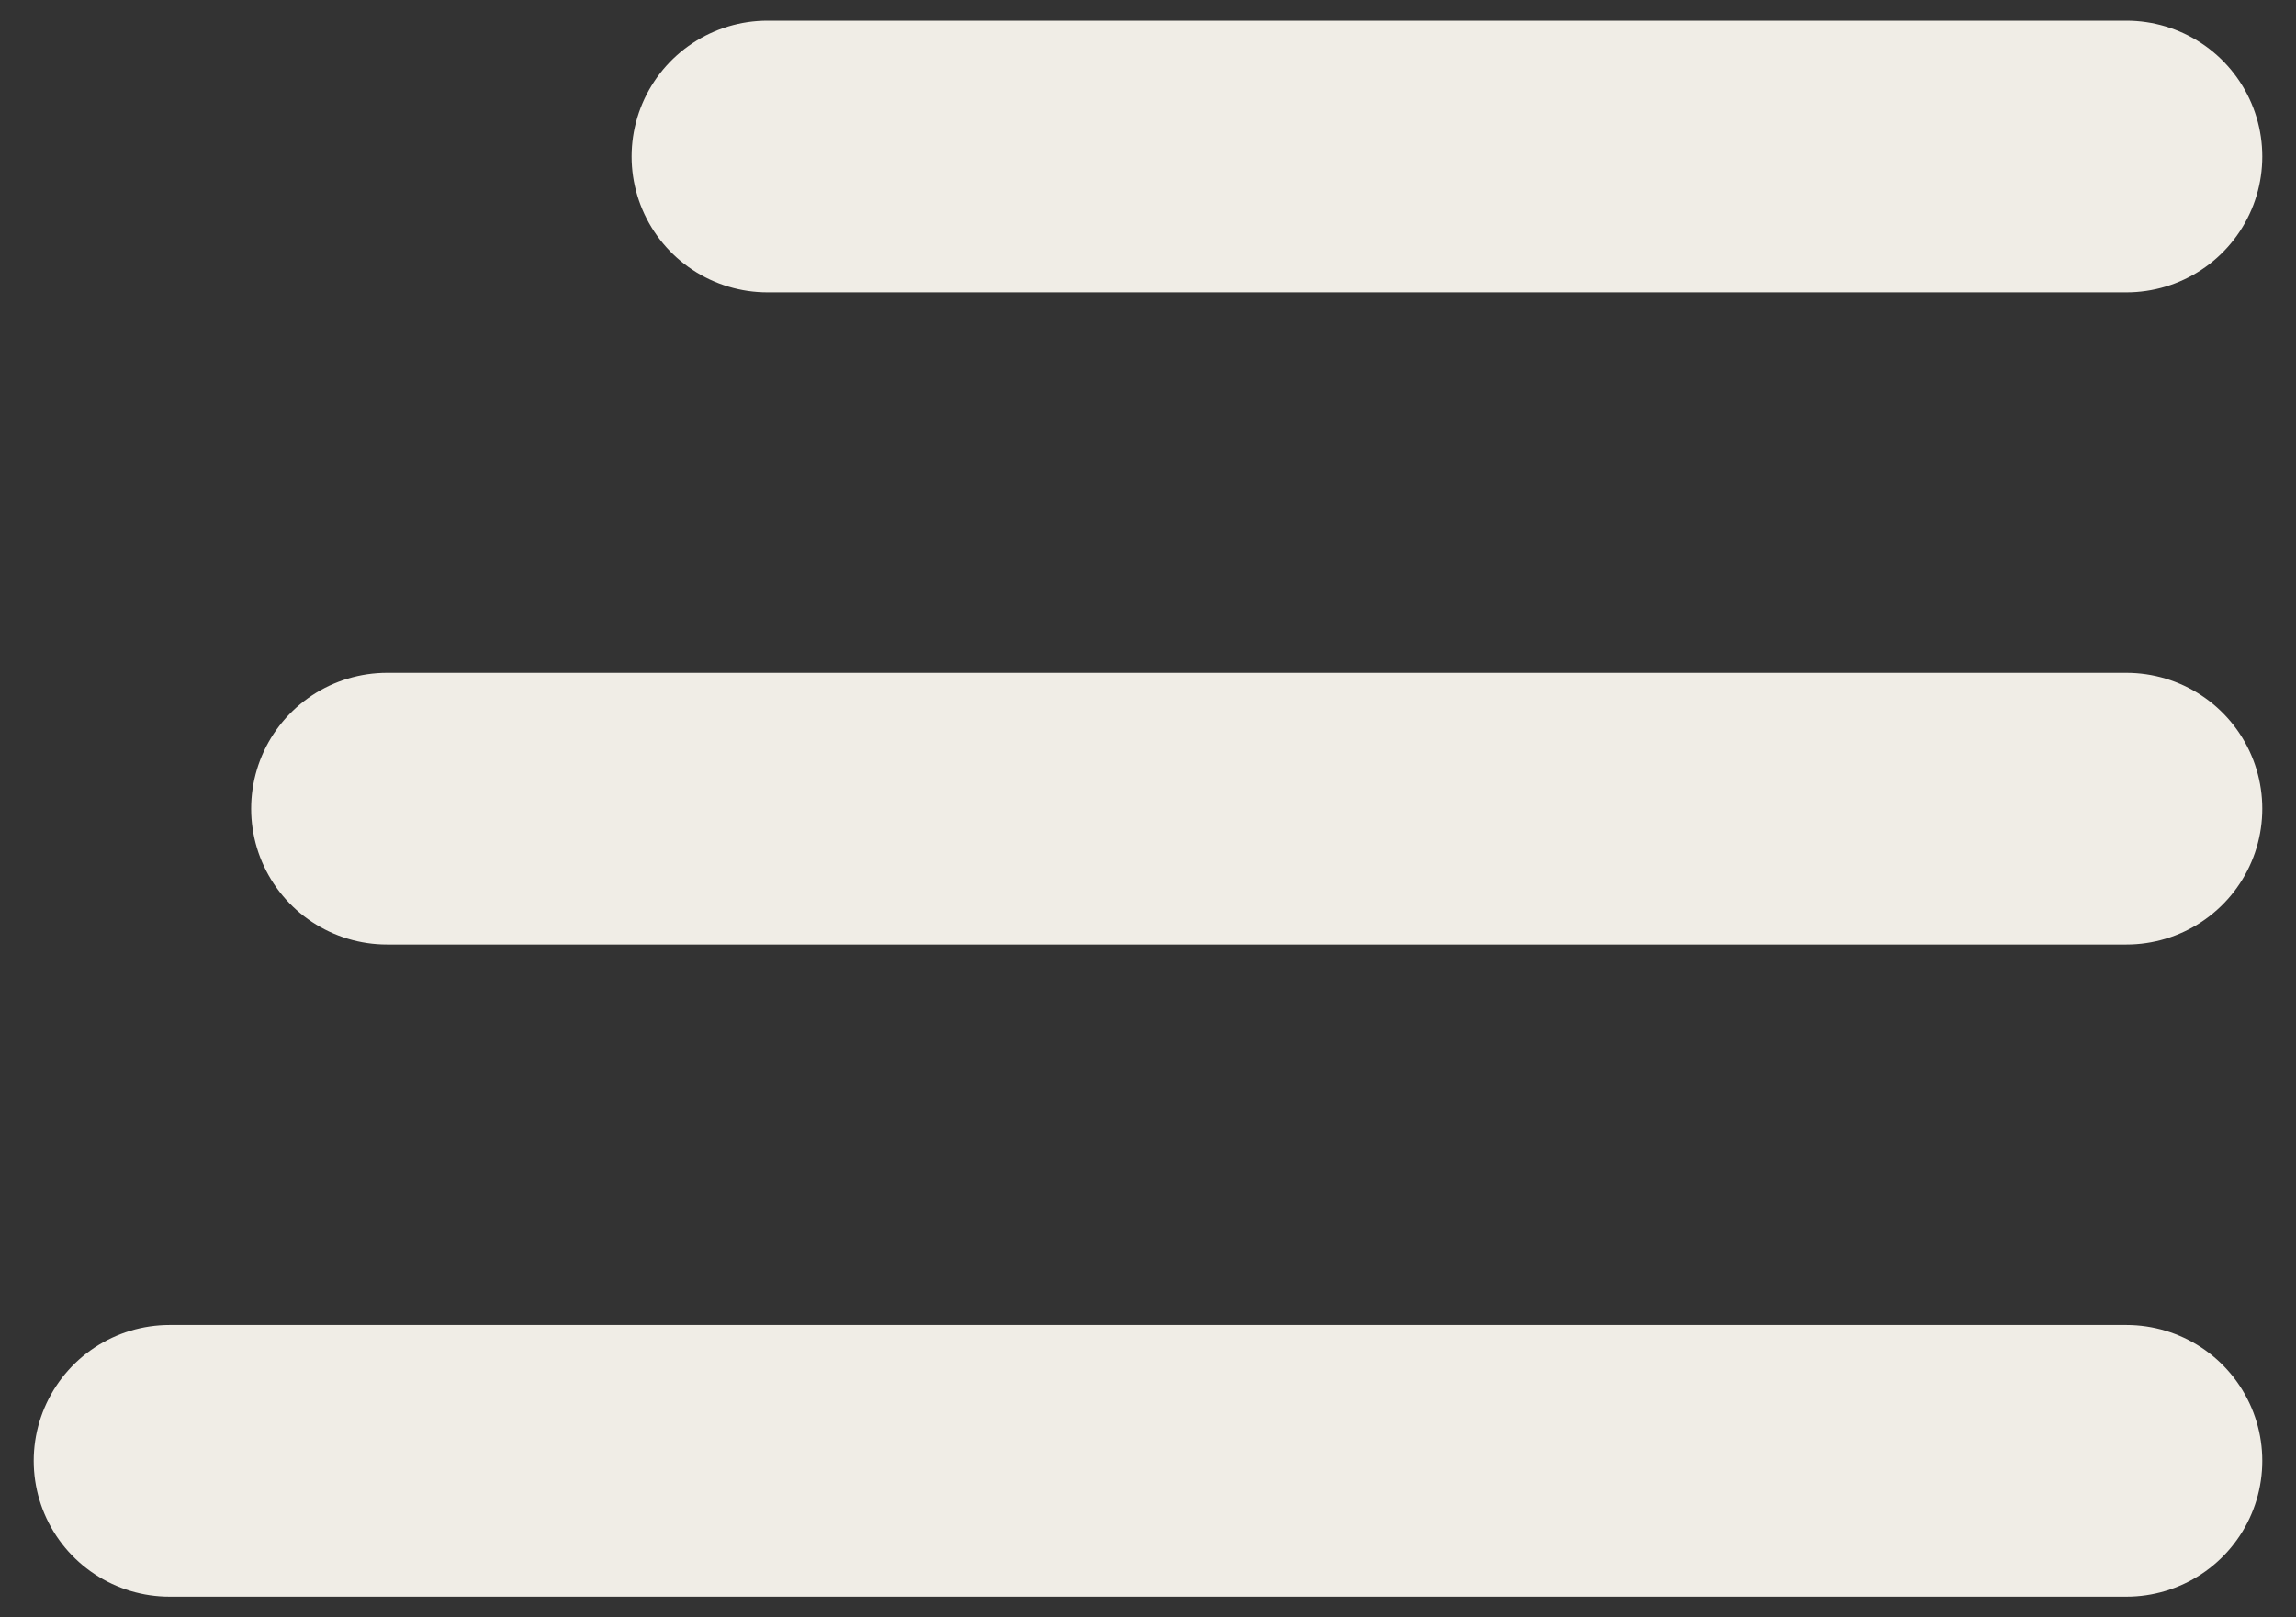<svg width="44" height="31" viewBox="0 0 44 31" fill="none" xmlns="http://www.w3.org/2000/svg">
<rect x="0" y="0" width="44" height="31" fill="#333333" stroke="none"/>
<path d="M14.708 3H40.75M7.417 15.5H40.75M3.25 28H40.75" stroke="#F0EDE6" stroke-width="5.208" stroke-linecap="round" stroke-linejoin="round"/>
</svg>
